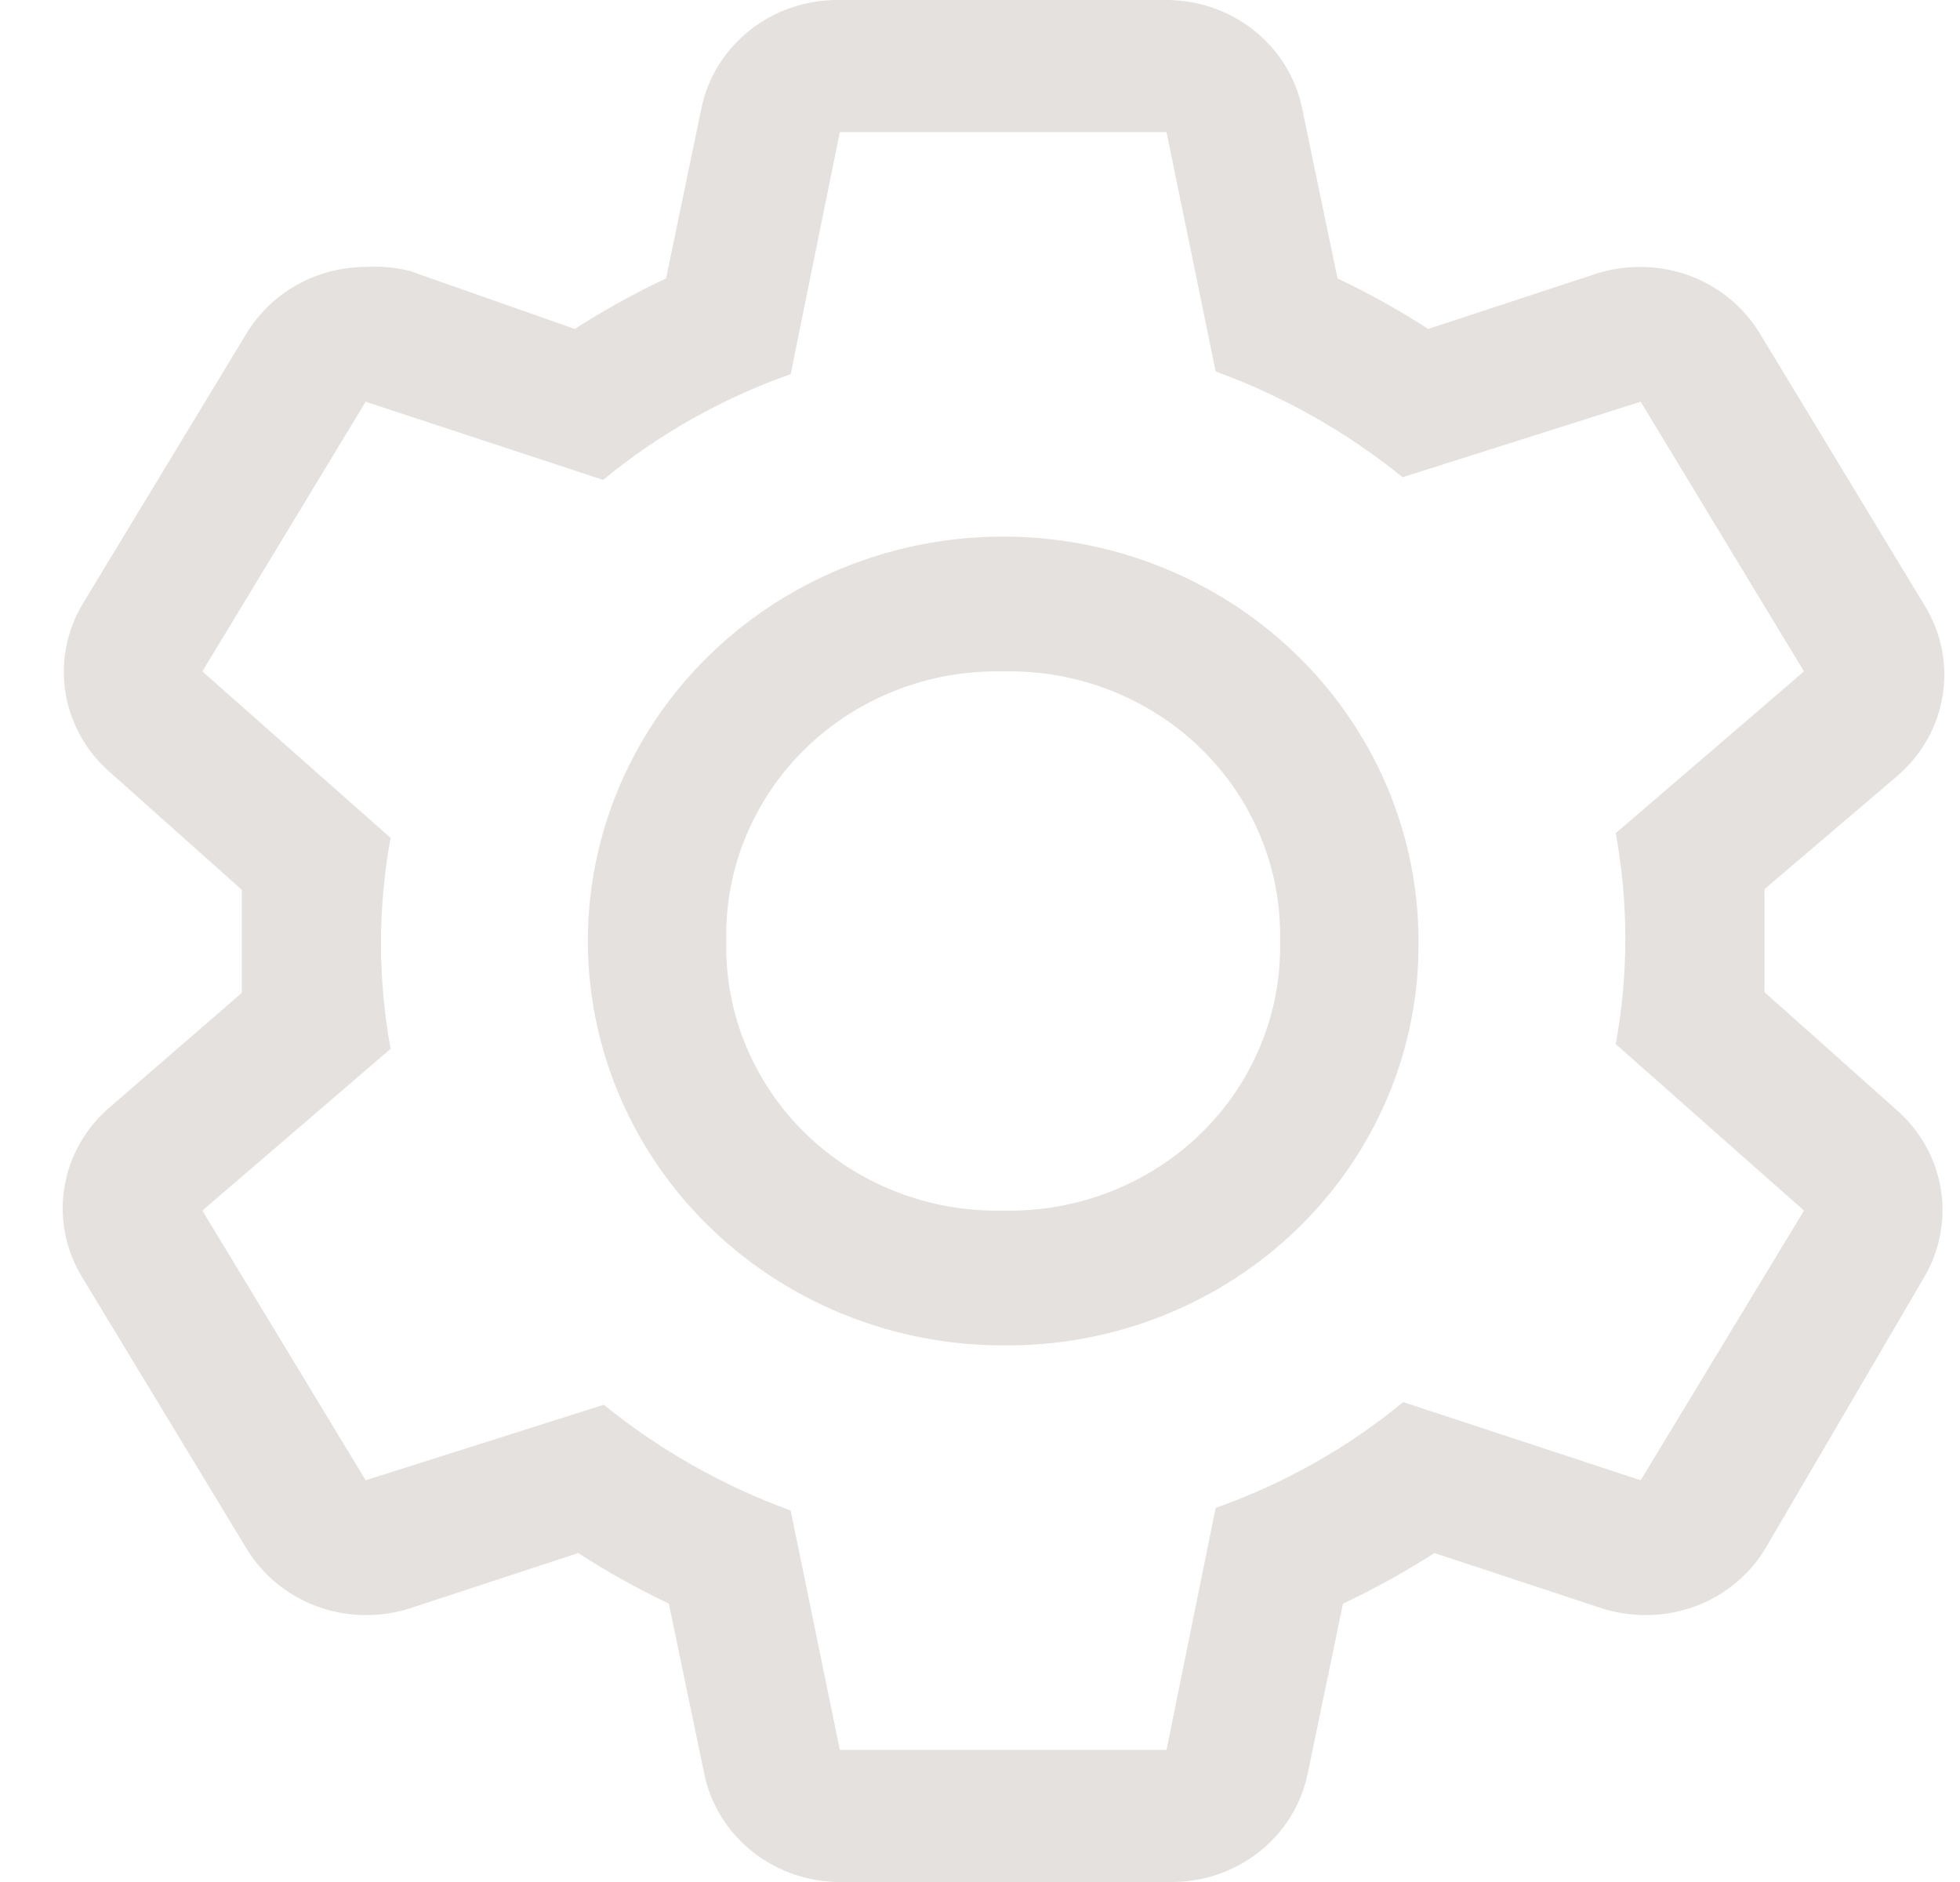 <svg width="25" height="24" viewBox="0 0 25 24" fill="none" xmlns="http://www.w3.org/2000/svg">
<path d="M22.507 12.653V12V11.338L24.202 9.894C24.514 9.626 24.719 9.259 24.781 8.858C24.842 8.457 24.756 8.047 24.537 7.702L22.454 4.264C22.299 4.003 22.076 3.786 21.808 3.635C21.54 3.484 21.236 3.405 20.927 3.404C20.735 3.403 20.544 3.432 20.361 3.49L18.216 4.195C17.846 3.955 17.459 3.74 17.06 3.55L16.609 1.384C16.529 0.988 16.308 0.633 15.985 0.38C15.662 0.127 15.258 -0.007 14.844 0H10.712C10.298 -0.007 9.894 0.127 9.571 0.38C9.248 0.633 9.027 0.988 8.946 1.384L8.496 3.55C8.093 3.74 7.704 3.955 7.331 4.195L5.229 3.456C5.045 3.409 4.854 3.392 4.664 3.404C4.355 3.405 4.051 3.484 3.783 3.635C3.515 3.786 3.292 4.003 3.137 4.264L1.054 7.702C0.848 8.047 0.771 8.451 0.837 8.844C0.903 9.238 1.108 9.597 1.416 9.86L3.084 11.347V12.662L1.416 14.106C1.099 14.371 0.889 14.736 0.822 15.137C0.756 15.539 0.838 15.95 1.054 16.298L3.137 19.736C3.292 19.997 3.515 20.214 3.783 20.365C4.051 20.516 4.355 20.596 4.664 20.596C4.856 20.597 5.047 20.568 5.229 20.51L7.375 19.805C7.745 20.045 8.132 20.26 8.531 20.45L8.982 22.616C9.062 23.012 9.283 23.367 9.606 23.62C9.929 23.873 10.333 24.007 10.747 24H14.914C15.329 24.007 15.732 23.873 16.055 23.62C16.378 23.367 16.599 23.012 16.68 22.616L17.13 20.45C17.533 20.26 17.922 20.045 18.296 19.805L20.432 20.51C20.614 20.568 20.805 20.597 20.997 20.596C21.307 20.596 21.611 20.516 21.879 20.365C22.147 20.214 22.37 19.997 22.524 19.736L24.537 16.298C24.743 15.953 24.82 15.55 24.754 15.156C24.688 14.762 24.483 14.403 24.175 14.14L22.507 12.653ZM20.927 18.877L17.898 17.88C17.189 18.464 16.379 18.921 15.506 19.229L14.879 22.315H10.712L10.085 19.263C9.219 18.947 8.413 18.491 7.701 17.914L4.664 18.877L2.581 15.438L4.982 13.375C4.819 12.486 4.819 11.575 4.982 10.685L2.581 8.562L4.664 5.123L7.693 6.12C8.401 5.536 9.212 5.079 10.085 4.771L10.712 1.685H14.879L15.506 4.737C16.372 5.053 17.178 5.509 17.89 6.086L20.927 5.123L23.01 8.562L20.609 10.625C20.772 11.514 20.772 12.425 20.609 13.315L23.01 15.438L20.927 18.877Z" fill="#E5E1DE"/>
<path d="M12.796 17.157C11.748 17.157 10.724 16.855 9.853 16.288C8.982 15.722 8.303 14.916 7.902 13.974C7.501 13.031 7.396 11.994 7.6 10.994C7.805 9.993 8.309 9.074 9.05 8.353C9.791 7.632 10.735 7.141 11.762 6.942C12.79 6.743 13.855 6.845 14.823 7.235C15.791 7.625 16.618 8.287 17.2 9.135C17.782 9.983 18.093 10.98 18.093 12C18.1 12.679 17.968 13.353 17.704 13.982C17.44 14.611 17.05 15.182 16.557 15.662C16.064 16.142 15.477 16.522 14.831 16.779C14.185 17.036 13.493 17.164 12.796 17.157ZM12.796 8.562C12.329 8.551 11.865 8.633 11.431 8.802C10.998 8.971 10.604 9.224 10.274 9.545C9.944 9.867 9.685 10.25 9.511 10.672C9.337 11.094 9.253 11.546 9.264 12C9.253 12.454 9.337 12.906 9.511 13.328C9.685 13.75 9.944 14.133 10.274 14.455C10.604 14.776 10.998 15.029 11.431 15.198C11.865 15.367 12.329 15.449 12.796 15.438C13.262 15.449 13.726 15.367 14.16 15.198C14.593 15.029 14.987 14.776 15.317 14.455C15.647 14.133 15.907 13.75 16.08 13.328C16.254 12.906 16.338 12.454 16.327 12C16.338 11.546 16.254 11.094 16.08 10.672C15.907 10.25 15.647 9.867 15.317 9.545C14.987 9.224 14.593 8.971 14.16 8.802C13.726 8.633 13.262 8.551 12.796 8.562Z" fill="#E5E1DE"/>
</svg>
